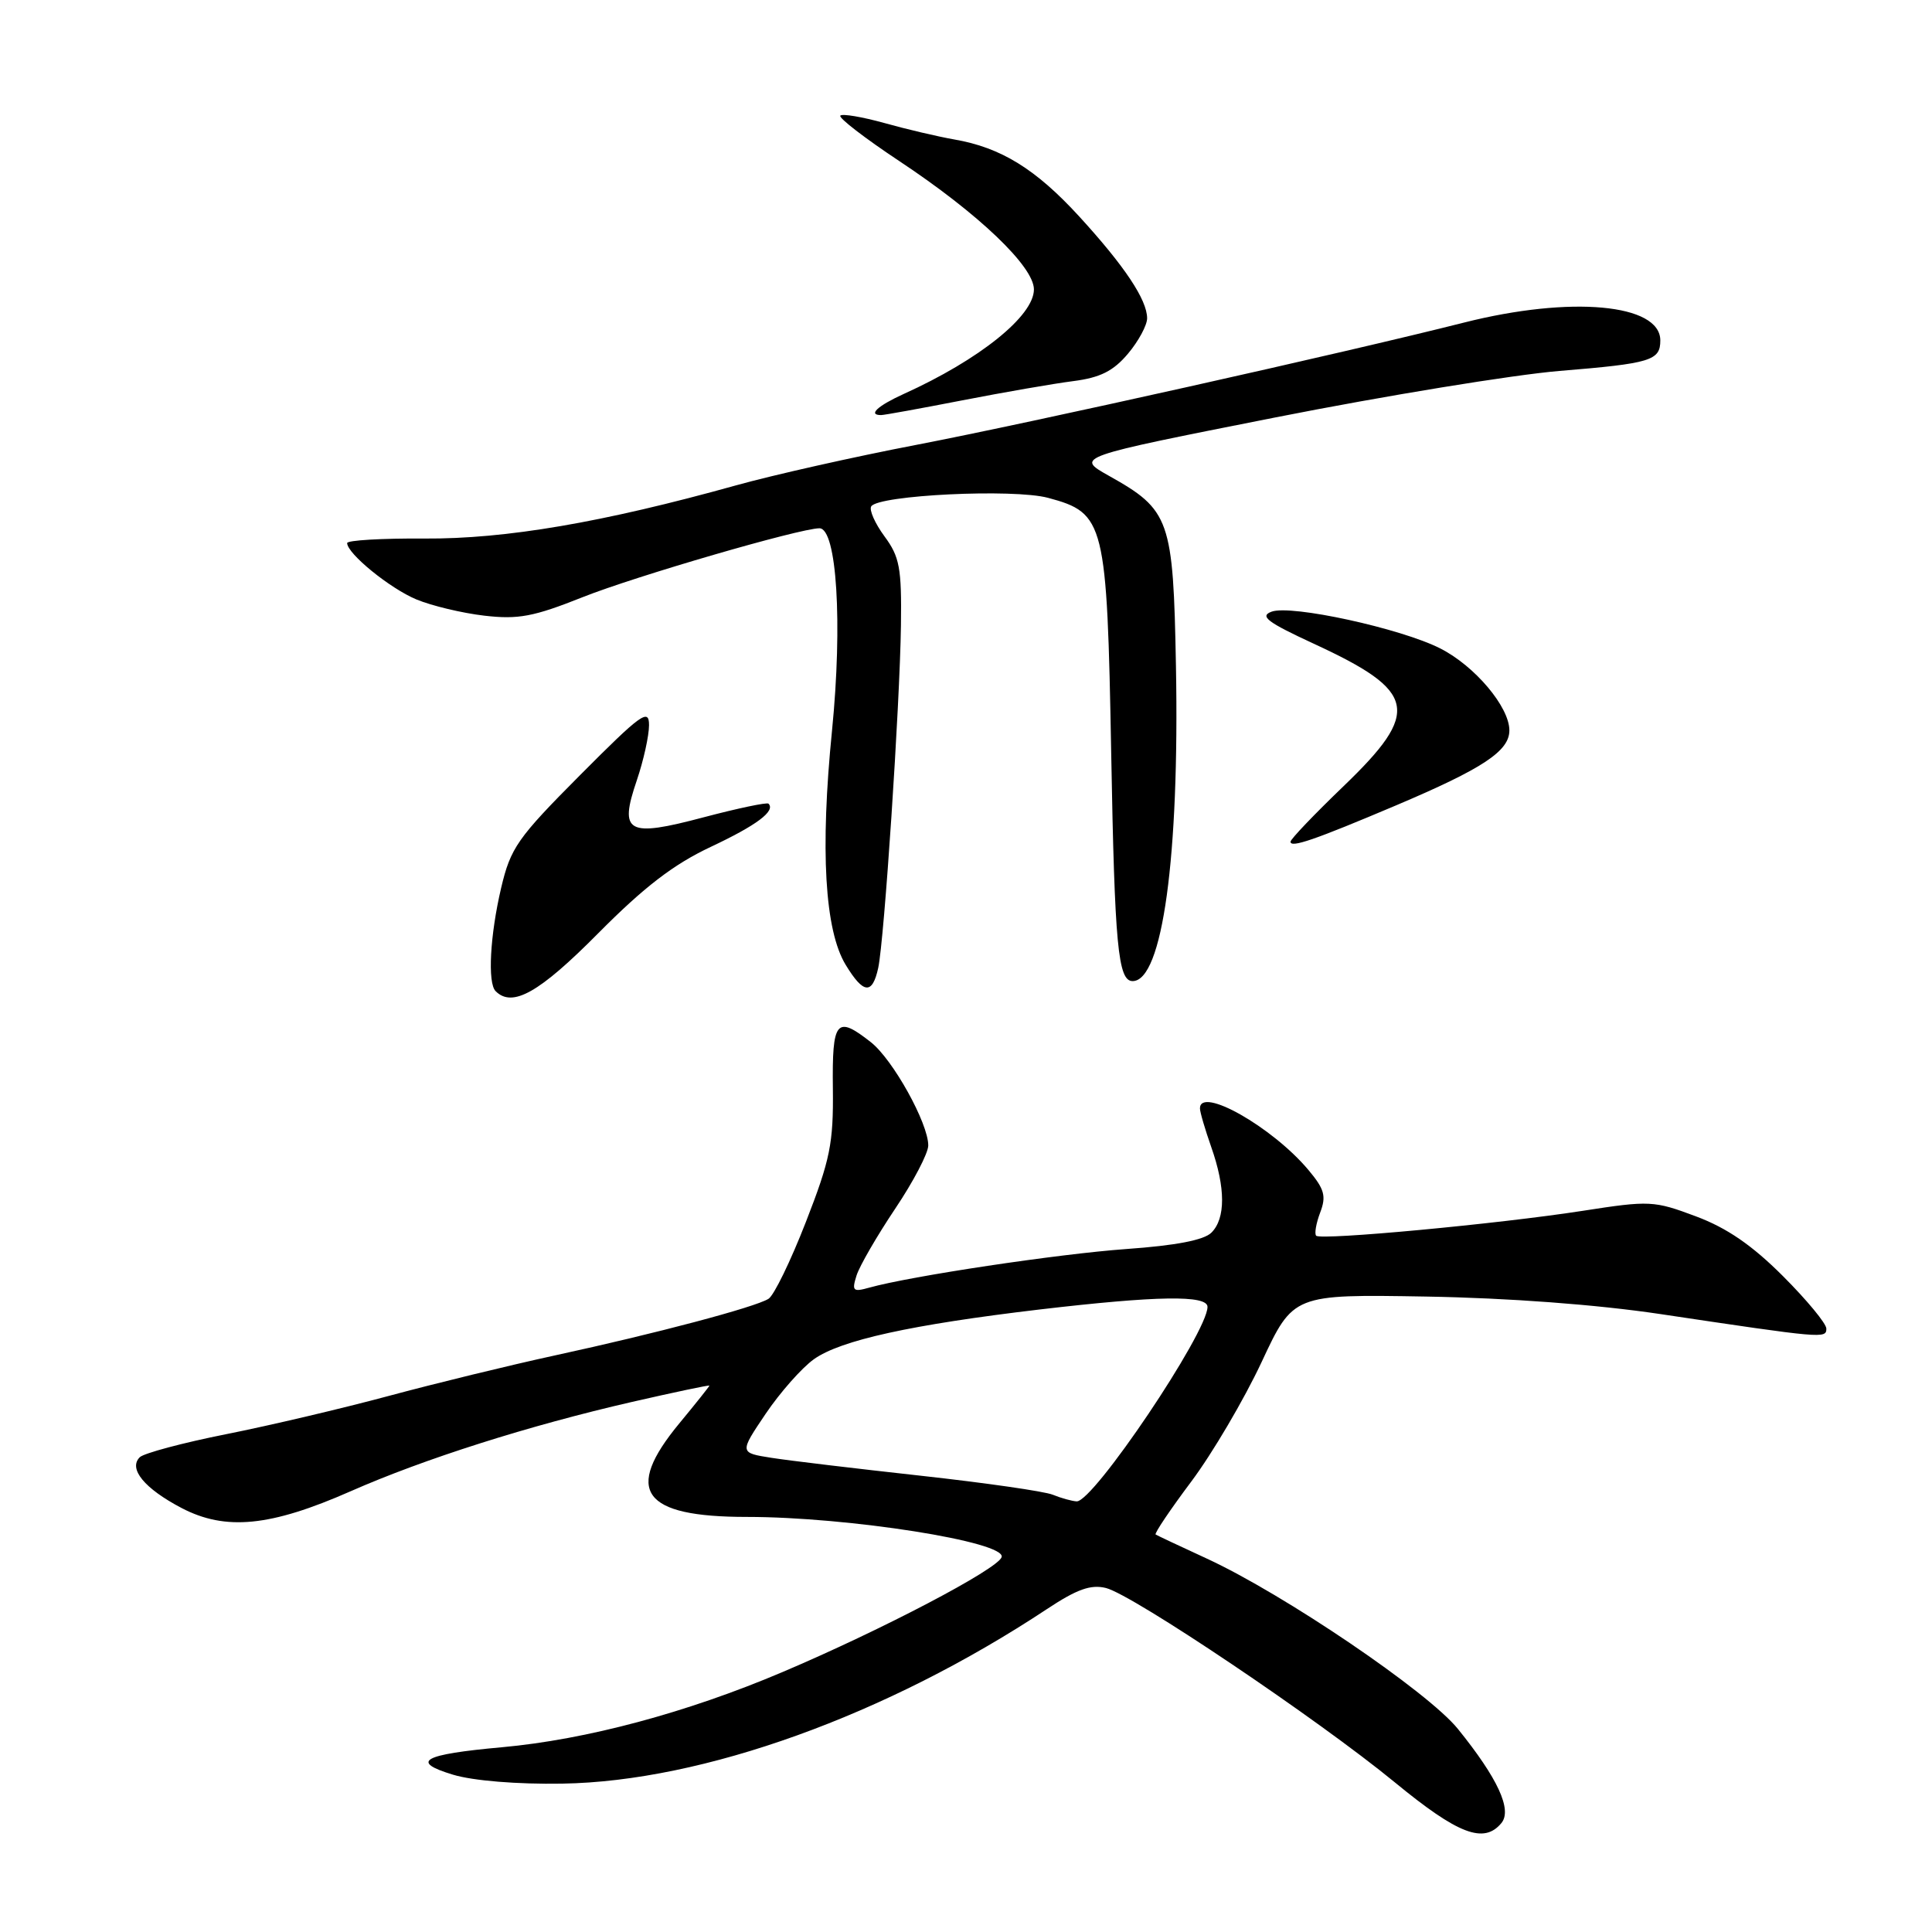 <?xml version="1.0" encoding="UTF-8" standalone="no"?>
<!DOCTYPE svg PUBLIC "-//W3C//DTD SVG 1.1//EN" "http://www.w3.org/Graphics/SVG/1.1/DTD/svg11.dtd" >
<svg xmlns="http://www.w3.org/2000/svg" xmlns:xlink="http://www.w3.org/1999/xlink" version="1.1" viewBox="0 0 256 256">
 <g >
 <path fill="currentColor"
d=" M 198.94 241.57 C 200.40 239.81 198.46 235.62 193.17 229.08 C 189.19 224.17 170.15 211.25 159.93 206.53 C 156.39 204.90 153.33 203.46 153.13 203.33 C 152.93 203.20 155.06 200.04 157.86 196.30 C 160.66 192.56 164.84 185.45 167.16 180.50 C 171.36 171.50 171.36 171.50 188.93 171.80 C 199.92 171.99 211.55 172.86 220.00 174.12 C 241.60 177.35 242.00 177.39 242.00 176.05 C 242.00 175.38 239.41 172.25 236.24 169.08 C 232.15 164.99 228.81 162.70 224.71 161.17 C 219.16 159.09 218.59 159.06 209.72 160.44 C 198.51 162.18 175.04 164.37 174.40 163.74 C 174.15 163.48 174.39 162.10 174.93 160.67 C 175.76 158.49 175.51 157.57 173.35 155.00 C 168.57 149.32 159.00 143.90 159.00 146.87 C 159.00 147.36 159.68 149.66 160.50 152.00 C 162.40 157.39 162.41 161.45 160.52 163.33 C 159.54 164.32 155.78 165.04 149.27 165.50 C 140.22 166.15 120.63 169.09 115.14 170.63 C 113.03 171.22 112.85 171.05 113.50 169.00 C 113.90 167.74 116.20 163.77 118.61 160.17 C 121.03 156.57 123.00 152.80 123.00 151.78 C 123.00 148.83 118.31 140.39 115.40 138.10 C 110.81 134.49 110.25 135.18 110.36 144.25 C 110.44 151.50 110.01 153.64 106.79 161.90 C 104.78 167.07 102.55 171.66 101.83 172.10 C 100.03 173.22 86.90 176.70 73.62 179.58 C 67.50 180.91 57.55 183.34 51.50 184.97 C 45.45 186.60 35.78 188.88 30.00 190.03 C 24.22 191.18 19.06 192.56 18.52 193.09 C 16.98 194.62 19.14 197.24 24.06 199.82 C 29.90 202.87 35.84 202.28 46.46 197.60 C 56.19 193.31 70.10 188.89 83.75 185.76 C 89.39 184.47 94.00 183.50 94.00 183.60 C 94.00 183.70 92.20 185.96 90.00 188.62 C 82.61 197.57 85.09 201.00 98.97 201.00 C 112.43 201.00 133.39 204.31 132.72 206.33 C 132.20 207.92 116.87 215.96 103.70 221.55 C 91.04 226.93 77.69 230.51 66.50 231.52 C 55.98 232.47 54.28 233.42 60.04 235.16 C 62.70 235.96 68.54 236.44 74.50 236.34 C 93.13 236.05 117.47 227.28 138.71 213.22 C 142.71 210.57 144.54 209.92 146.55 210.42 C 150.14 211.33 174.64 227.81 184.82 236.17 C 193.20 243.06 196.62 244.37 198.94 241.57 Z  M 79.25 123.68 C 85.35 117.53 89.24 114.54 94.17 112.22 C 100.27 109.35 102.79 107.46 101.83 106.49 C 101.62 106.29 97.77 107.10 93.26 108.29 C 83.10 110.99 82.00 110.38 84.38 103.40 C 85.27 100.78 86.00 97.49 86.00 96.08 C 86.00 93.82 84.95 94.58 76.89 102.68 C 68.55 111.06 67.66 112.33 66.40 117.67 C 64.93 123.94 64.59 130.25 65.67 131.33 C 67.89 133.56 71.46 131.54 79.25 123.68 Z  M 116.37 128.25 C 117.17 124.53 119.23 93.59 119.38 82.84 C 119.48 75.26 119.21 73.79 117.20 71.07 C 115.94 69.36 115.15 67.57 115.44 67.10 C 116.37 65.60 134.30 64.73 138.89 65.97 C 146.40 67.99 146.68 69.12 147.24 99.81 C 147.70 125.33 148.14 130.00 150.08 130.00 C 154.03 130.00 156.29 113.55 155.82 88.29 C 155.46 68.77 155.04 67.58 146.91 63.03 C 142.50 60.55 142.50 60.55 169.00 55.31 C 183.57 52.43 200.52 49.66 206.65 49.15 C 218.75 48.16 220.00 47.78 220.00 45.11 C 220.00 40.25 208.13 39.17 194.00 42.74 C 178.15 46.75 136.57 56.03 121.50 58.93 C 113.25 60.51 102.45 62.94 97.50 64.32 C 79.88 69.23 67.01 71.43 56.25 71.36 C 50.61 71.32 46.00 71.59 46.00 71.96 C 46.00 73.35 51.65 77.96 55.18 79.43 C 57.20 80.27 61.25 81.24 64.18 81.58 C 68.67 82.10 70.70 81.72 77.20 79.13 C 84.21 76.34 105.98 70.01 108.58 70.00 C 110.88 70.00 111.66 82.57 110.25 96.77 C 108.66 112.65 109.28 123.29 112.06 127.85 C 114.41 131.72 115.59 131.83 116.37 128.25 Z  M 185.00 106.71 C 196.51 101.83 200.00 99.52 200.00 96.78 C 200.00 93.68 195.44 88.26 190.86 85.93 C 185.65 83.27 171.07 80.09 168.49 81.05 C 166.87 81.65 167.91 82.44 174.07 85.29 C 187.78 91.62 188.33 94.27 178.00 104.20 C 174.15 107.90 171.00 111.20 171.00 111.53 C 171.00 112.39 174.16 111.30 185.00 106.71 Z  M 127.50 53.05 C 133.00 51.98 139.62 50.83 142.21 50.50 C 145.79 50.04 147.52 49.17 149.46 46.87 C 150.86 45.21 152.00 43.09 152.00 42.17 C 151.99 39.72 149.02 35.26 143.01 28.69 C 137.25 22.40 132.64 19.55 126.45 18.48 C 124.28 18.10 120.10 17.12 117.18 16.30 C 114.25 15.49 111.62 15.04 111.35 15.32 C 111.07 15.60 114.59 18.31 119.17 21.35 C 129.64 28.29 137.00 35.31 137.00 38.35 C 137.00 41.86 129.79 47.66 119.75 52.20 C 116.28 53.78 114.96 55.00 116.75 55.00 C 117.16 55.00 122.00 54.12 127.50 53.05 Z  M 139.50 198.06 C 138.40 197.61 130.52 196.48 122.00 195.54 C 113.47 194.60 104.58 193.54 102.23 193.17 C 97.97 192.50 97.97 192.50 101.45 187.34 C 103.36 184.51 106.24 181.25 107.85 180.10 C 111.39 177.58 120.78 175.52 137.79 173.51 C 153.32 171.69 160.00 171.58 160.00 173.17 C 160.00 176.57 144.86 199.06 142.66 198.94 C 142.02 198.90 140.60 198.51 139.50 198.06 Z "/>
</g>
</svg>